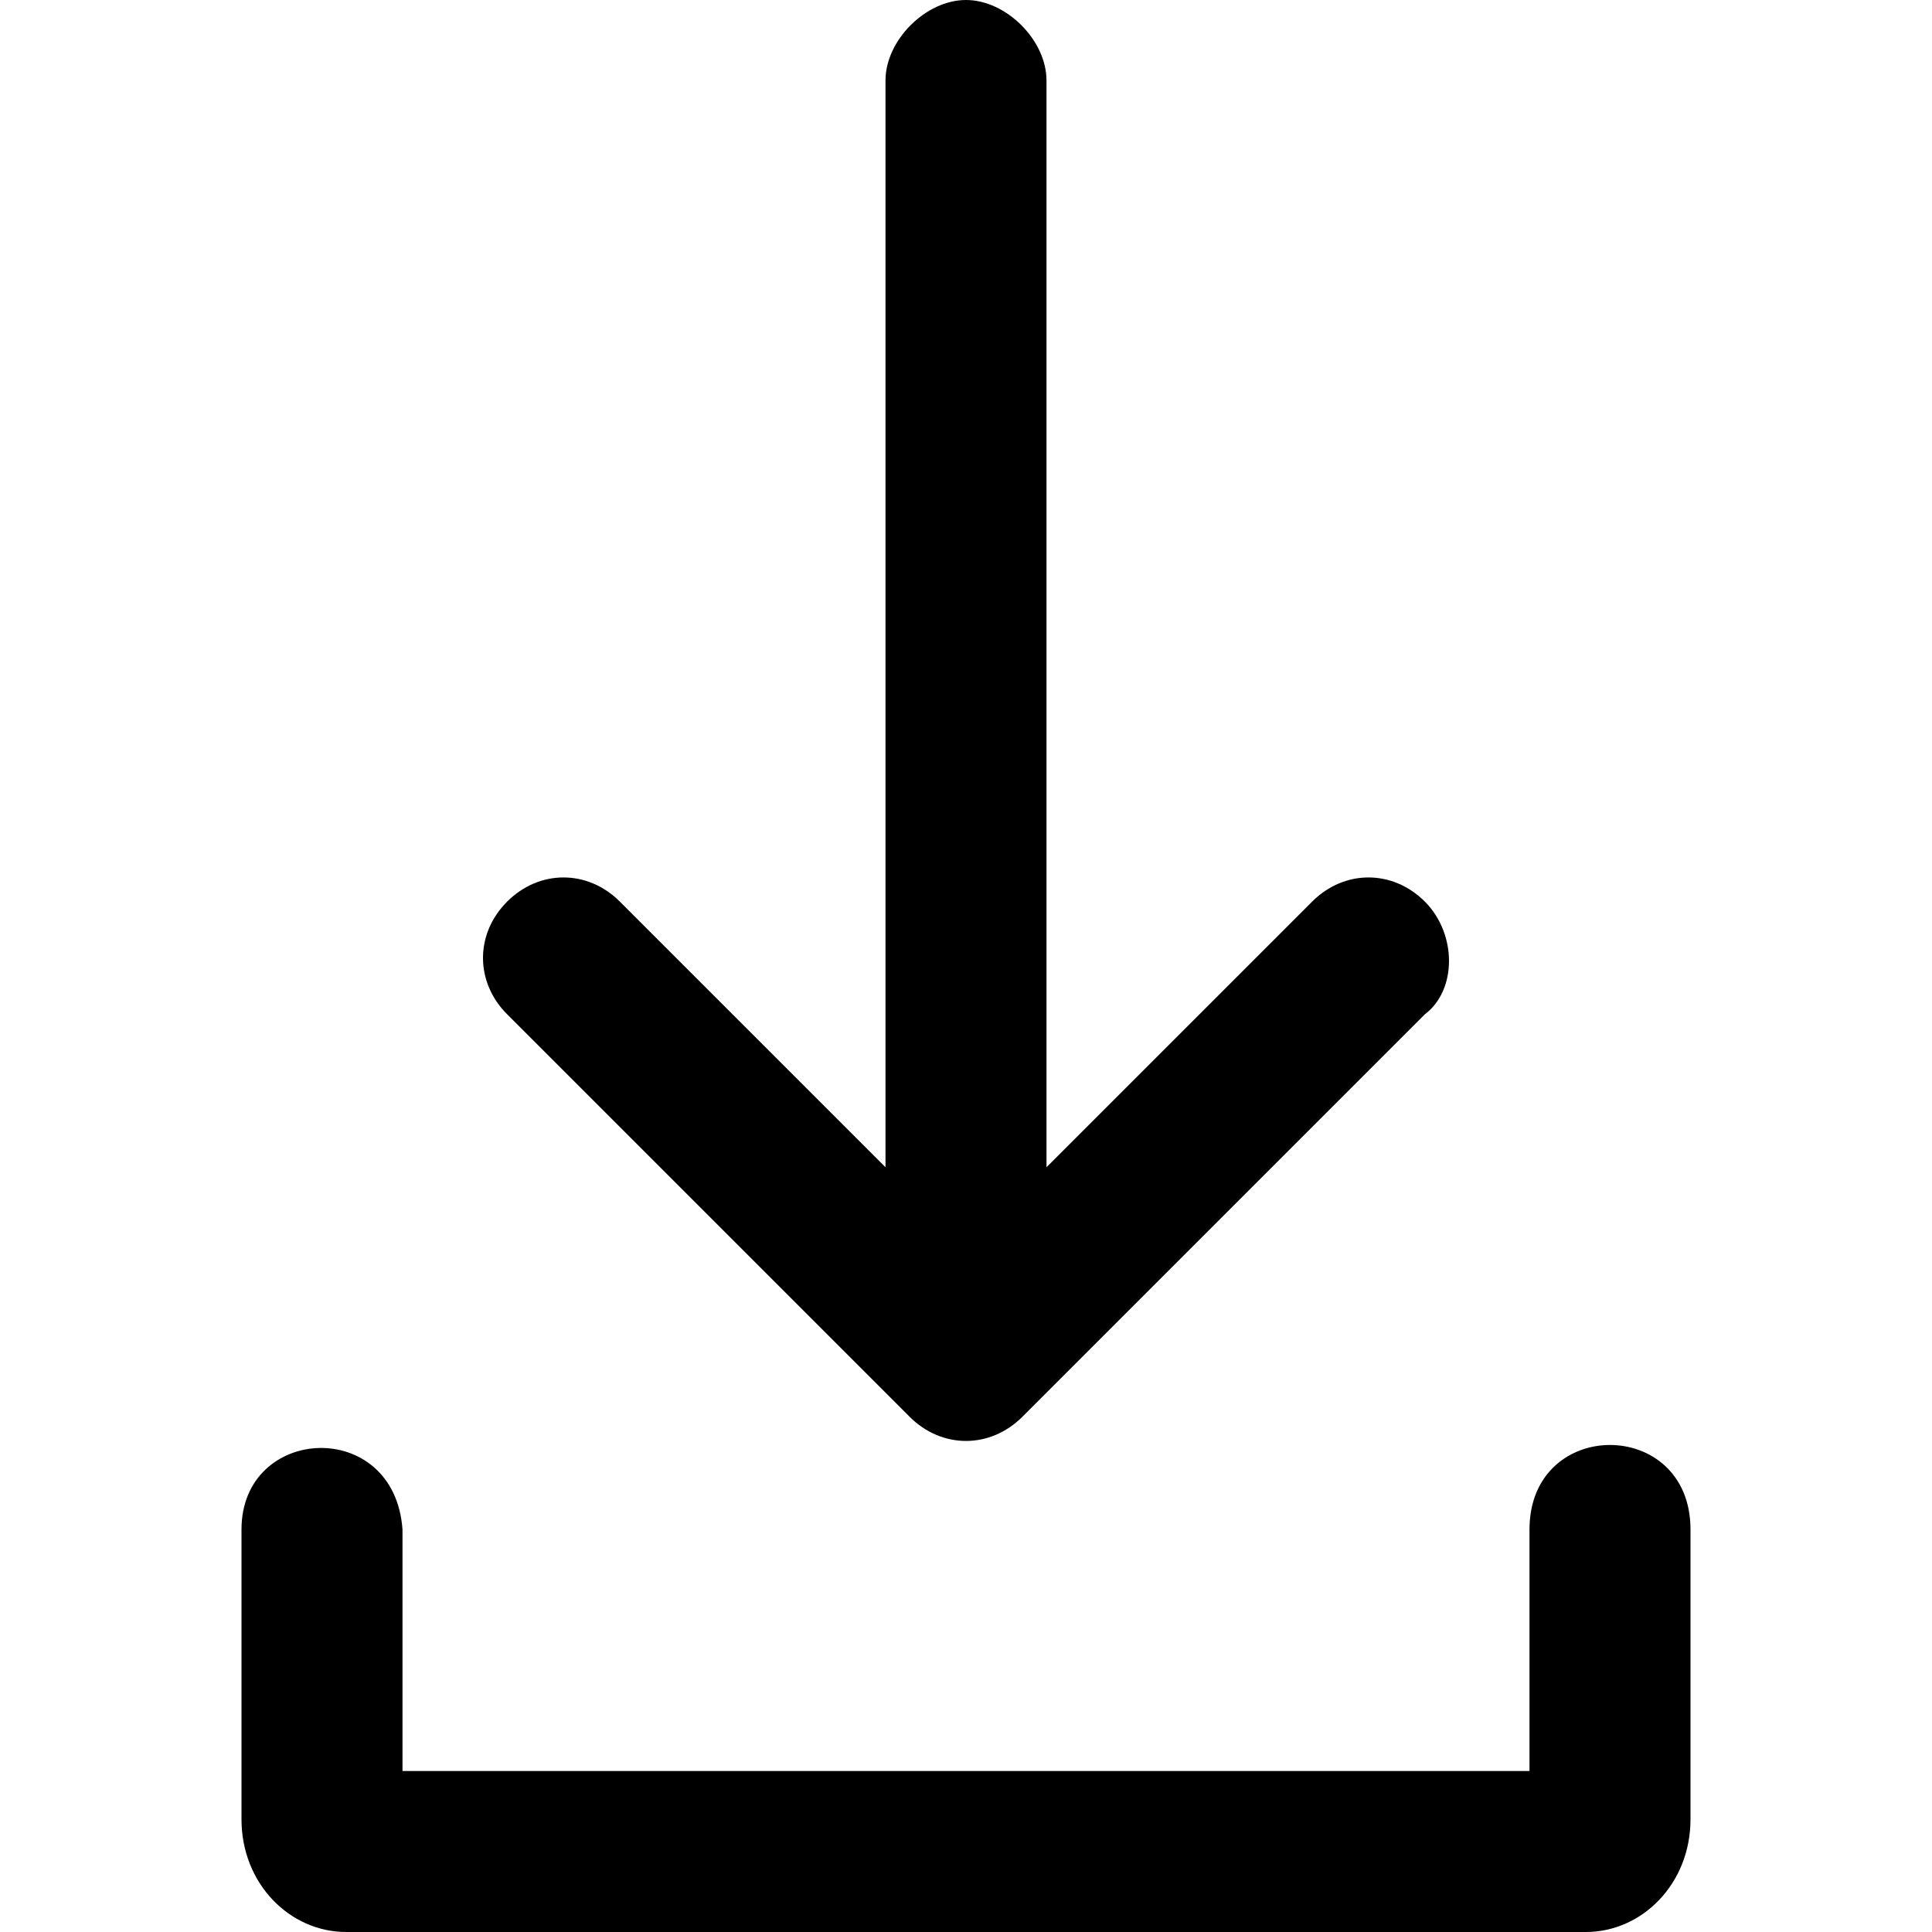 <?xml version="1.0" standalone="no"?><!DOCTYPE svg PUBLIC "-//W3C//DTD SVG 1.1//EN" "http://www.w3.org/Graphics/SVG/1.1/DTD/svg11.dtd"><svg t="1539323358526" class="icon" style="" viewBox="0 0 1024 1024" version="1.1" xmlns="http://www.w3.org/2000/svg" p-id="1928" xmlns:xlink="http://www.w3.org/1999/xlink" width="200" height="200"><defs><style type="text/css"></style></defs><path d="M840.533 1024h-657.067c-29.867 0-55.467-25.6-55.467-59.733v-153.6c0-55.467 81.067-59.733 85.333 0v128h597.333v-128c0-59.733 85.333-59.733 85.333 0v153.6c0 34.133-25.6 59.733-55.467 59.733z" p-id="1929"></path><path d="M755.2 477.867c-17.067-17.067-42.667-17.067-59.733 0l-140.8 140.8v-576c0-21.333-21.333-42.667-42.667-42.667s-42.667 21.333-42.667 42.667v576l-140.8-140.8c-17.067-17.067-42.667-17.067-59.733 0-17.067 17.067-17.067 42.667 0 59.733l213.333 213.333c17.067 17.067 42.667 17.067 59.733 0l213.333-213.333c17.067-12.8 17.067-42.667 0-59.733z" p-id="1930"></path></svg>
